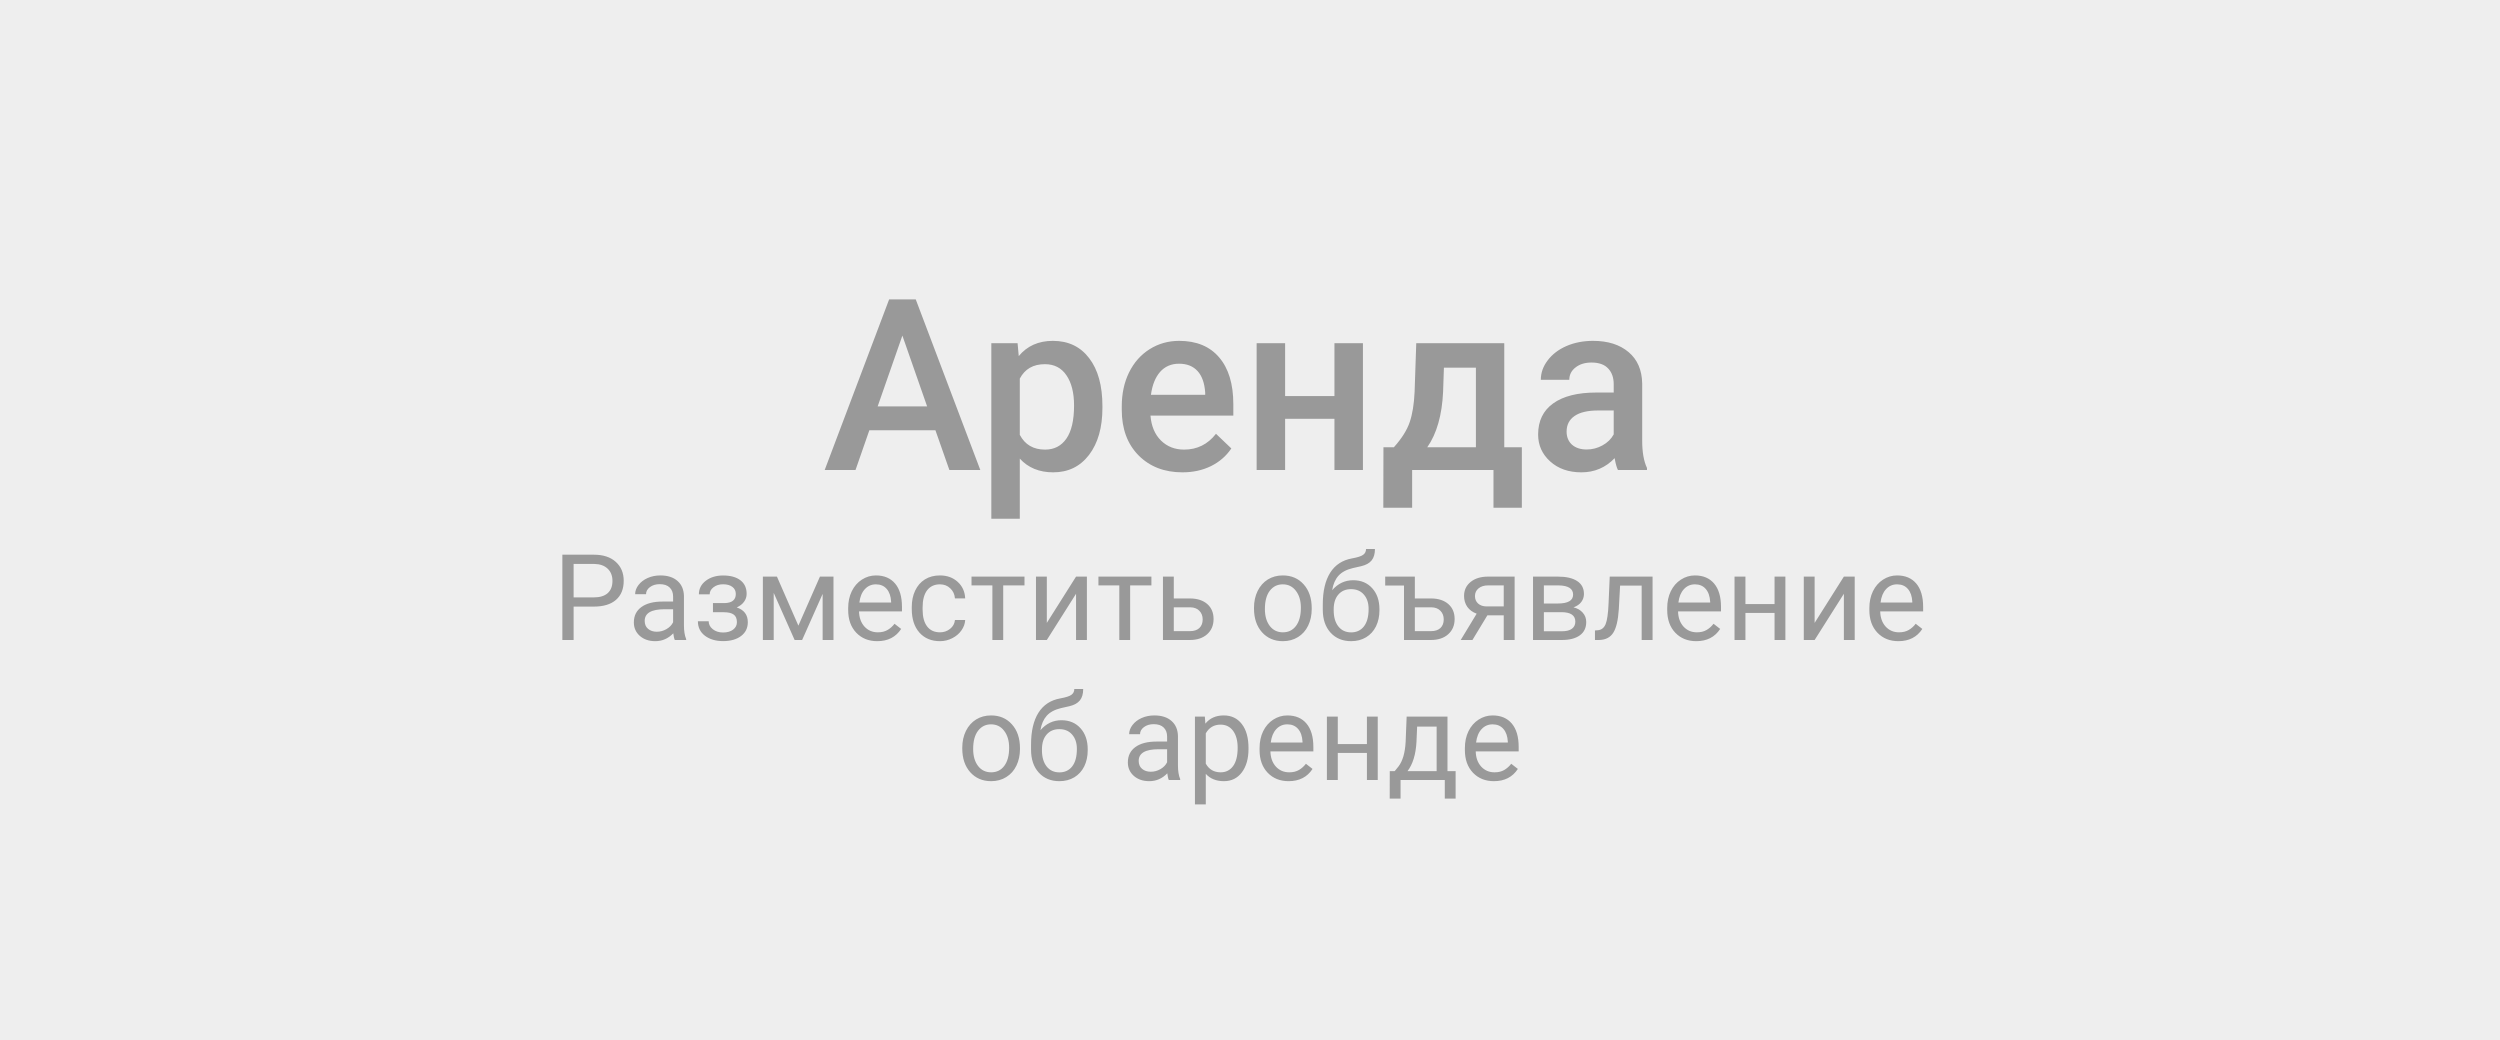 <svg width="250" height="104" viewBox="0 0 250 104" fill="none" xmlns="http://www.w3.org/2000/svg">
<path d="M0 0H250V104H0V0Z" fill="#EEEEEE"/>
<path d="M93.543 43.027H86.934L85.551 47H82.469L88.914 29.938H91.574L98.031 47H94.938L93.543 43.027ZM87.766 40.637H92.711L90.238 33.559L87.766 40.637ZM110.242 40.789C110.242 42.75 109.797 44.316 108.906 45.488C108.016 46.652 106.82 47.234 105.32 47.234C103.93 47.234 102.816 46.777 101.98 45.863V51.875H99.133V34.32H101.758L101.875 35.609C102.711 34.594 103.848 34.086 105.285 34.086C106.832 34.086 108.043 34.664 108.918 35.82C109.801 36.969 110.242 38.566 110.242 40.613V40.789ZM107.406 40.543C107.406 39.277 107.152 38.273 106.645 37.531C106.145 36.789 105.426 36.418 104.488 36.418C103.324 36.418 102.488 36.898 101.98 37.859V43.484C102.496 44.469 103.34 44.961 104.512 44.961C105.418 44.961 106.125 44.598 106.633 43.871C107.148 43.137 107.406 42.027 107.406 40.543ZM118.246 47.234C116.441 47.234 114.977 46.668 113.852 45.535C112.734 44.395 112.176 42.879 112.176 40.988V40.637C112.176 39.371 112.418 38.242 112.902 37.25C113.395 36.25 114.082 35.473 114.965 34.918C115.848 34.363 116.832 34.086 117.918 34.086C119.645 34.086 120.977 34.637 121.914 35.738C122.859 36.84 123.332 38.398 123.332 40.414V41.562H115.047C115.133 42.609 115.48 43.438 116.09 44.047C116.707 44.656 117.48 44.961 118.41 44.961C119.715 44.961 120.777 44.434 121.598 43.379L123.133 44.844C122.625 45.602 121.945 46.191 121.094 46.613C120.25 47.027 119.301 47.234 118.246 47.234ZM117.906 36.371C117.125 36.371 116.492 36.645 116.008 37.191C115.531 37.738 115.227 38.5 115.094 39.477H120.52V39.266C120.457 38.312 120.203 37.594 119.758 37.109C119.312 36.617 118.695 36.371 117.906 36.371ZM136.293 47H133.445V41.879H128.512V47H125.664V34.32H128.512V39.605H133.445V34.32H136.293V47ZM139.387 44.727C140.176 43.844 140.703 43.008 140.969 42.219C141.242 41.422 141.406 40.406 141.461 39.172L141.625 34.32H150.426V44.727H152.184V50.773H149.348V47H141.215V50.773H138.332L138.344 44.727H139.387ZM142.727 44.727H147.59V36.77H144.391L144.309 39.195C144.199 41.523 143.672 43.367 142.727 44.727ZM161.793 47C161.668 46.758 161.559 46.363 161.465 45.816C160.559 46.762 159.449 47.234 158.137 47.234C156.863 47.234 155.824 46.871 155.02 46.145C154.215 45.418 153.812 44.52 153.812 43.449C153.812 42.098 154.312 41.062 155.312 40.344C156.32 39.617 157.758 39.254 159.625 39.254H161.371V38.422C161.371 37.766 161.188 37.242 160.82 36.852C160.453 36.453 159.895 36.254 159.145 36.254C158.496 36.254 157.965 36.418 157.551 36.746C157.137 37.066 156.93 37.477 156.93 37.977H154.082C154.082 37.281 154.312 36.633 154.773 36.031C155.234 35.422 155.859 34.945 156.648 34.602C157.445 34.258 158.332 34.086 159.309 34.086C160.793 34.086 161.977 34.461 162.859 35.211C163.742 35.953 164.195 37 164.219 38.352V44.07C164.219 45.211 164.379 46.121 164.699 46.801V47H161.793ZM158.664 44.949C159.227 44.949 159.754 44.812 160.246 44.539C160.746 44.266 161.121 43.898 161.371 43.438V41.047H159.836C158.781 41.047 157.988 41.23 157.457 41.598C156.926 41.965 156.66 42.484 156.66 43.156C156.66 43.703 156.84 44.141 157.199 44.469C157.566 44.789 158.055 44.949 158.664 44.949Z" fill="#999999"/>
<path d="M57.361 60.66V64H56.236V55.469H59.383C60.316 55.469 61.047 55.707 61.574 56.184C62.105 56.66 62.371 57.291 62.371 58.076C62.371 58.904 62.111 59.543 61.592 59.992C61.076 60.438 60.336 60.66 59.371 60.66H57.361ZM57.361 59.74H59.383C59.984 59.74 60.445 59.6 60.766 59.318C61.086 59.033 61.246 58.623 61.246 58.088C61.246 57.58 61.086 57.174 60.766 56.869C60.445 56.565 60.006 56.406 59.447 56.395H57.361V59.74ZM67.481 64C67.418 63.875 67.367 63.652 67.328 63.332C66.824 63.855 66.223 64.117 65.523 64.117C64.898 64.117 64.385 63.941 63.982 63.59C63.584 63.234 63.385 62.785 63.385 62.242C63.385 61.582 63.635 61.07 64.135 60.707C64.639 60.34 65.346 60.156 66.256 60.156H67.311V59.658C67.311 59.279 67.197 58.978 66.971 58.756C66.744 58.529 66.41 58.416 65.969 58.416C65.582 58.416 65.258 58.514 64.996 58.709C64.734 58.904 64.603 59.141 64.603 59.418H63.514C63.514 59.102 63.625 58.797 63.848 58.504C64.074 58.207 64.379 57.973 64.762 57.801C65.148 57.629 65.572 57.543 66.033 57.543C66.764 57.543 67.336 57.727 67.75 58.094C68.164 58.457 68.379 58.959 68.394 59.6V62.518C68.394 63.1 68.469 63.562 68.617 63.906V64H67.481ZM65.682 63.174C66.022 63.174 66.344 63.086 66.648 62.91C66.953 62.734 67.174 62.506 67.311 62.225V60.924H66.461C65.133 60.924 64.469 61.312 64.469 62.09C64.469 62.43 64.582 62.695 64.809 62.887C65.035 63.078 65.326 63.174 65.682 63.174ZM73.58 59.395C73.58 59.098 73.467 58.863 73.24 58.691C73.014 58.516 72.703 58.428 72.309 58.428C71.926 58.428 71.606 58.527 71.348 58.727C71.094 58.926 70.967 59.16 70.967 59.43H69.889C69.889 58.879 70.119 58.428 70.58 58.076C71.041 57.725 71.617 57.549 72.309 57.549C73.051 57.549 73.629 57.709 74.043 58.029C74.457 58.346 74.664 58.799 74.664 59.389C74.664 59.674 74.578 59.935 74.406 60.174C74.234 60.412 73.99 60.602 73.674 60.742C74.412 60.992 74.781 61.484 74.781 62.219C74.781 62.801 74.557 63.262 74.107 63.602C73.658 63.941 73.059 64.111 72.309 64.111C71.578 64.111 70.975 63.934 70.498 63.578C70.025 63.219 69.789 62.734 69.789 62.125H70.867C70.867 62.434 71.004 62.699 71.277 62.922C71.555 63.141 71.898 63.25 72.309 63.25C72.723 63.25 73.057 63.154 73.311 62.963C73.564 62.772 73.691 62.523 73.691 62.219C73.691 61.863 73.584 61.609 73.369 61.457C73.158 61.301 72.828 61.223 72.379 61.223H71.295V60.309H72.473C73.211 60.289 73.58 59.984 73.58 59.395ZM79.838 62.565L81.994 57.66H83.348V64H82.264V59.389L80.213 64H79.463L77.371 59.289V64H76.287V57.66H77.693L79.838 62.565ZM87.725 64.117C86.865 64.117 86.166 63.836 85.627 63.273C85.088 62.707 84.818 61.951 84.818 61.006V60.807C84.818 60.178 84.938 59.617 85.176 59.125C85.418 58.629 85.754 58.242 86.184 57.965C86.617 57.684 87.086 57.543 87.59 57.543C88.414 57.543 89.055 57.815 89.512 58.357C89.969 58.9 90.197 59.678 90.197 60.69V61.141H85.902C85.918 61.766 86.1 62.272 86.447 62.658C86.799 63.041 87.244 63.232 87.783 63.232C88.166 63.232 88.49 63.154 88.756 62.998C89.022 62.842 89.254 62.635 89.453 62.377L90.115 62.893C89.584 63.709 88.787 64.117 87.725 64.117ZM87.59 58.434C87.152 58.434 86.785 58.594 86.488 58.914C86.191 59.23 86.008 59.676 85.938 60.25H89.113V60.168C89.082 59.617 88.934 59.191 88.668 58.891C88.402 58.586 88.043 58.434 87.59 58.434ZM94 63.232C94.387 63.232 94.725 63.115 95.014 62.881C95.303 62.647 95.463 62.353 95.494 62.002H96.519C96.5 62.365 96.375 62.711 96.144 63.039C95.914 63.367 95.606 63.629 95.219 63.824C94.836 64.019 94.43 64.117 94 64.117C93.137 64.117 92.449 63.83 91.938 63.256C91.43 62.678 91.176 61.889 91.176 60.889V60.707C91.176 60.09 91.289 59.541 91.516 59.06C91.742 58.58 92.066 58.207 92.488 57.941C92.914 57.676 93.416 57.543 93.994 57.543C94.705 57.543 95.295 57.756 95.764 58.182C96.236 58.607 96.488 59.16 96.519 59.84H95.494C95.463 59.43 95.307 59.094 95.025 58.832C94.748 58.566 94.404 58.434 93.994 58.434C93.443 58.434 93.016 58.633 92.711 59.031C92.41 59.426 92.26 59.998 92.26 60.748V60.953C92.26 61.684 92.41 62.246 92.711 62.641C93.012 63.035 93.441 63.232 94 63.232ZM102.449 58.539H100.322V64H99.238V58.539H97.152V57.66H102.449V58.539ZM107.605 57.66H108.689V64H107.605V59.377L104.682 64H103.598V57.66H104.682V62.289L107.605 57.66ZM115.141 58.539H113.014V64H111.93V58.539H109.844V57.66H115.141V58.539ZM117.379 59.846H119.025C119.744 59.853 120.312 60.041 120.73 60.408C121.148 60.775 121.357 61.273 121.357 61.902C121.357 62.535 121.143 63.043 120.713 63.426C120.283 63.809 119.705 64 118.979 64H116.295V57.66H117.379V59.846ZM117.379 60.73V63.115H118.99C119.396 63.115 119.711 63.012 119.934 62.805C120.156 62.594 120.268 62.307 120.268 61.943C120.268 61.592 120.158 61.305 119.939 61.082C119.725 60.855 119.422 60.738 119.031 60.73H117.379ZM125.4 60.772C125.4 60.15 125.521 59.592 125.764 59.096C126.01 58.6 126.35 58.217 126.783 57.947C127.221 57.678 127.719 57.543 128.277 57.543C129.141 57.543 129.838 57.842 130.369 58.44C130.904 59.037 131.172 59.832 131.172 60.824V60.9C131.172 61.518 131.053 62.072 130.814 62.565C130.58 63.053 130.242 63.434 129.801 63.707C129.363 63.98 128.859 64.117 128.289 64.117C127.43 64.117 126.732 63.818 126.197 63.221C125.666 62.623 125.4 61.832 125.4 60.848V60.772ZM126.49 60.9C126.49 61.603 126.652 62.168 126.977 62.594C127.305 63.02 127.742 63.232 128.289 63.232C128.84 63.232 129.277 63.018 129.602 62.588C129.926 62.154 130.088 61.549 130.088 60.772C130.088 60.076 129.922 59.514 129.59 59.084C129.262 58.65 128.824 58.434 128.277 58.434C127.742 58.434 127.311 58.647 126.982 59.072C126.654 59.498 126.49 60.107 126.49 60.9ZM135.314 58.023C136.111 58.023 136.748 58.291 137.225 58.826C137.705 59.357 137.945 60.059 137.945 60.93V61.029C137.945 61.627 137.83 62.162 137.6 62.635C137.369 63.103 137.037 63.469 136.604 63.73C136.174 63.988 135.678 64.117 135.115 64.117C134.264 64.117 133.578 63.834 133.059 63.268C132.539 62.697 132.279 61.934 132.279 60.977V60.449C132.279 59.117 132.525 58.059 133.018 57.273C133.514 56.488 134.244 56.01 135.209 55.838C135.756 55.74 136.125 55.621 136.316 55.48C136.508 55.34 136.604 55.147 136.604 54.9H137.494C137.494 55.389 137.383 55.77 137.16 56.043C136.941 56.316 136.59 56.51 136.105 56.623L135.297 56.805C134.652 56.957 134.168 57.215 133.844 57.578C133.523 57.938 133.314 58.418 133.217 59.02C133.791 58.355 134.49 58.023 135.314 58.023ZM135.104 58.914C134.572 58.914 134.15 59.094 133.838 59.453C133.525 59.809 133.369 60.303 133.369 60.935V61.029C133.369 61.709 133.525 62.248 133.838 62.647C134.154 63.041 134.58 63.238 135.115 63.238C135.654 63.238 136.08 63.039 136.393 62.641C136.705 62.242 136.861 61.66 136.861 60.895C136.861 60.297 136.703 59.818 136.387 59.459C136.074 59.096 135.646 58.914 135.104 58.914ZM138.52 57.66H141.484V59.846H143.131C143.85 59.853 144.418 60.041 144.836 60.408C145.254 60.775 145.463 61.273 145.463 61.902C145.463 62.535 145.248 63.043 144.818 63.426C144.389 63.809 143.811 64 143.084 64H140.4V58.551H138.52V57.66ZM141.484 60.73V63.115H143.096C143.502 63.115 143.816 63.012 144.039 62.805C144.262 62.594 144.373 62.307 144.373 61.943C144.373 61.592 144.264 61.305 144.045 61.082C143.83 60.855 143.527 60.738 143.137 60.73H141.484ZM151.463 57.66V64H150.373V61.533H148.738L147.244 64H146.072L147.666 61.369C147.26 61.221 146.947 60.992 146.729 60.684C146.514 60.371 146.406 60.008 146.406 59.594C146.406 59.016 146.623 58.551 147.057 58.199C147.49 57.844 148.07 57.664 148.797 57.66H151.463ZM147.496 59.605C147.496 59.914 147.602 60.164 147.812 60.355C148.023 60.543 148.303 60.639 148.65 60.643H150.373V58.539H148.814C148.412 58.539 148.092 58.639 147.854 58.838C147.615 59.033 147.496 59.289 147.496 59.605ZM153.303 64V57.66H155.775C156.619 57.66 157.266 57.809 157.715 58.105C158.168 58.398 158.395 58.83 158.395 59.4C158.395 59.693 158.307 59.959 158.131 60.197C157.955 60.432 157.695 60.611 157.352 60.736C157.734 60.826 158.041 61.002 158.271 61.264C158.506 61.525 158.623 61.838 158.623 62.201C158.623 62.783 158.408 63.228 157.979 63.537C157.553 63.846 156.949 64 156.168 64H153.303ZM154.387 61.217V63.127H156.18C156.633 63.127 156.971 63.043 157.193 62.875C157.42 62.707 157.533 62.471 157.533 62.166C157.533 61.533 157.068 61.217 156.139 61.217H154.387ZM154.387 60.35H155.787C156.803 60.35 157.311 60.053 157.311 59.459C157.311 58.865 156.83 58.559 155.869 58.539H154.387V60.35ZM165.256 57.66V64H164.166V58.557H162.01L161.881 60.93C161.811 62.02 161.627 62.799 161.33 63.268C161.037 63.736 160.57 63.98 159.93 64H159.496V63.045L159.807 63.022C160.158 62.982 160.41 62.779 160.562 62.412C160.715 62.045 160.812 61.365 160.855 60.373L160.973 57.66H165.256ZM169.627 64.117C168.768 64.117 168.068 63.836 167.529 63.273C166.99 62.707 166.721 61.951 166.721 61.006V60.807C166.721 60.178 166.84 59.617 167.078 59.125C167.32 58.629 167.656 58.242 168.086 57.965C168.52 57.684 168.988 57.543 169.492 57.543C170.316 57.543 170.957 57.815 171.414 58.357C171.871 58.9 172.1 59.678 172.1 60.69V61.141H167.805C167.82 61.766 168.002 62.272 168.35 62.658C168.701 63.041 169.146 63.232 169.686 63.232C170.068 63.232 170.393 63.154 170.658 62.998C170.924 62.842 171.156 62.635 171.355 62.377L172.018 62.893C171.486 63.709 170.689 64.117 169.627 64.117ZM169.492 58.434C169.055 58.434 168.688 58.594 168.391 58.914C168.094 59.23 167.91 59.676 167.84 60.25H171.016V60.168C170.984 59.617 170.836 59.191 170.57 58.891C170.305 58.586 169.945 58.434 169.492 58.434ZM178.539 64H177.455V61.293H174.543V64H173.453V57.66H174.543V60.408H177.455V57.66H178.539V64ZM184.387 57.66H185.471V64H184.387V59.377L181.463 64H180.379V57.66H181.463V62.289L184.387 57.66ZM189.842 64.117C188.982 64.117 188.283 63.836 187.744 63.273C187.205 62.707 186.936 61.951 186.936 61.006V60.807C186.936 60.178 187.055 59.617 187.293 59.125C187.535 58.629 187.871 58.242 188.301 57.965C188.734 57.684 189.203 57.543 189.707 57.543C190.531 57.543 191.172 57.815 191.629 58.357C192.086 58.9 192.314 59.678 192.314 60.69V61.141H188.02C188.035 61.766 188.217 62.272 188.564 62.658C188.916 63.041 189.361 63.232 189.9 63.232C190.283 63.232 190.607 63.154 190.873 62.998C191.139 62.842 191.371 62.635 191.57 62.377L192.232 62.893C191.701 63.709 190.904 64.117 189.842 64.117ZM189.707 58.434C189.27 58.434 188.902 58.594 188.605 58.914C188.309 59.23 188.125 59.676 188.055 60.25H191.23V60.168C191.199 59.617 191.051 59.191 190.785 58.891C190.52 58.586 190.16 58.434 189.707 58.434ZM96.227 74.772C96.227 74.15 96.348 73.592 96.59 73.096C96.836 72.6 97.176 72.217 97.609 71.947C98.047 71.678 98.545 71.543 99.103 71.543C99.967 71.543 100.664 71.842 101.195 72.439C101.73 73.037 101.998 73.832 101.998 74.824V74.9C101.998 75.518 101.879 76.072 101.641 76.564C101.406 77.053 101.068 77.434 100.627 77.707C100.189 77.981 99.686 78.117 99.115 78.117C98.256 78.117 97.559 77.818 97.023 77.221C96.492 76.623 96.227 75.832 96.227 74.848V74.772ZM97.316 74.9C97.316 75.603 97.478 76.168 97.803 76.594C98.131 77.019 98.568 77.232 99.115 77.232C99.666 77.232 100.104 77.018 100.428 76.588C100.752 76.154 100.914 75.549 100.914 74.772C100.914 74.076 100.748 73.514 100.416 73.084C100.088 72.65 99.65 72.434 99.103 72.434C98.568 72.434 98.137 72.647 97.809 73.072C97.481 73.498 97.316 74.107 97.316 74.9ZM106.141 72.023C106.938 72.023 107.574 72.291 108.051 72.826C108.531 73.357 108.771 74.059 108.771 74.93V75.029C108.771 75.627 108.656 76.162 108.426 76.635C108.195 77.103 107.863 77.469 107.43 77.731C107 77.988 106.504 78.117 105.941 78.117C105.09 78.117 104.404 77.834 103.885 77.268C103.365 76.697 103.105 75.934 103.105 74.977V74.449C103.105 73.117 103.352 72.059 103.844 71.273C104.34 70.488 105.07 70.01 106.035 69.838C106.582 69.74 106.951 69.621 107.143 69.481C107.334 69.34 107.43 69.147 107.43 68.9H108.32C108.32 69.389 108.209 69.769 107.986 70.043C107.768 70.316 107.416 70.51 106.932 70.623L106.123 70.805C105.479 70.957 104.994 71.215 104.67 71.578C104.35 71.938 104.141 72.418 104.043 73.019C104.617 72.356 105.316 72.023 106.141 72.023ZM105.93 72.914C105.398 72.914 104.977 73.094 104.664 73.453C104.352 73.809 104.195 74.303 104.195 74.936V75.029C104.195 75.709 104.352 76.248 104.664 76.647C104.98 77.041 105.406 77.238 105.941 77.238C106.48 77.238 106.906 77.039 107.219 76.641C107.531 76.242 107.688 75.66 107.688 74.894C107.688 74.297 107.529 73.818 107.213 73.459C106.9 73.096 106.473 72.914 105.93 72.914ZM116.881 78C116.818 77.875 116.768 77.652 116.729 77.332C116.225 77.856 115.623 78.117 114.924 78.117C114.299 78.117 113.785 77.941 113.383 77.59C112.984 77.234 112.785 76.785 112.785 76.242C112.785 75.582 113.035 75.07 113.535 74.707C114.039 74.34 114.746 74.156 115.656 74.156H116.711V73.658C116.711 73.279 116.598 72.978 116.371 72.756C116.145 72.529 115.811 72.416 115.369 72.416C114.982 72.416 114.658 72.514 114.396 72.709C114.135 72.904 114.004 73.141 114.004 73.418H112.914C112.914 73.102 113.025 72.797 113.248 72.504C113.475 72.207 113.779 71.973 114.162 71.801C114.549 71.629 114.973 71.543 115.434 71.543C116.164 71.543 116.736 71.727 117.15 72.094C117.564 72.457 117.779 72.959 117.795 73.6V76.518C117.795 77.1 117.869 77.562 118.018 77.906V78H116.881ZM115.082 77.174C115.422 77.174 115.744 77.086 116.049 76.91C116.354 76.734 116.574 76.506 116.711 76.225V74.924H115.861C114.533 74.924 113.869 75.312 113.869 76.09C113.869 76.43 113.982 76.695 114.209 76.887C114.436 77.078 114.727 77.174 115.082 77.174ZM124.85 74.9C124.85 75.865 124.629 76.643 124.188 77.232C123.746 77.822 123.148 78.117 122.395 78.117C121.625 78.117 121.02 77.873 120.578 77.385V80.438H119.494V71.66H120.484L120.537 72.363C120.979 71.816 121.592 71.543 122.377 71.543C123.139 71.543 123.74 71.83 124.182 72.404C124.627 72.978 124.85 73.777 124.85 74.801V74.9ZM123.766 74.777C123.766 74.062 123.613 73.498 123.309 73.084C123.004 72.67 122.586 72.463 122.055 72.463C121.398 72.463 120.906 72.754 120.578 73.336V76.365C120.902 76.943 121.398 77.232 122.066 77.232C122.586 77.232 122.998 77.027 123.303 76.617C123.611 76.203 123.766 75.59 123.766 74.777ZM128.863 78.117C128.004 78.117 127.305 77.836 126.766 77.273C126.227 76.707 125.957 75.951 125.957 75.006V74.807C125.957 74.178 126.076 73.617 126.314 73.125C126.557 72.629 126.893 72.242 127.322 71.965C127.756 71.684 128.225 71.543 128.729 71.543C129.553 71.543 130.193 71.814 130.65 72.357C131.107 72.9 131.336 73.678 131.336 74.689V75.141H127.041C127.057 75.766 127.238 76.272 127.586 76.658C127.938 77.041 128.383 77.232 128.922 77.232C129.305 77.232 129.629 77.154 129.895 76.998C130.16 76.842 130.393 76.635 130.592 76.377L131.254 76.893C130.723 77.709 129.926 78.117 128.863 78.117ZM128.729 72.434C128.291 72.434 127.924 72.594 127.627 72.914C127.33 73.231 127.146 73.676 127.076 74.25H130.252V74.168C130.221 73.617 130.072 73.191 129.807 72.891C129.541 72.586 129.182 72.434 128.729 72.434ZM137.775 78H136.691V75.293H133.779V78H132.689V71.66H133.779V74.408H136.691V71.66H137.775V78ZM139.469 77.115L139.844 76.652C140.266 76.106 140.506 75.285 140.564 74.191L140.664 71.66H144.748V77.115H145.562V79.863H144.479V78H140.055V79.863H138.971L138.977 77.115H139.469ZM140.752 77.115H143.664V72.662H141.713L141.648 74.174C141.582 75.436 141.283 76.416 140.752 77.115ZM149.395 78.117C148.535 78.117 147.836 77.836 147.297 77.273C146.758 76.707 146.488 75.951 146.488 75.006V74.807C146.488 74.178 146.607 73.617 146.846 73.125C147.088 72.629 147.424 72.242 147.854 71.965C148.287 71.684 148.756 71.543 149.26 71.543C150.084 71.543 150.725 71.814 151.182 72.357C151.639 72.9 151.867 73.678 151.867 74.689V75.141H147.572C147.588 75.766 147.77 76.272 148.117 76.658C148.469 77.041 148.914 77.232 149.453 77.232C149.836 77.232 150.16 77.154 150.426 76.998C150.691 76.842 150.924 76.635 151.123 76.377L151.785 76.893C151.254 77.709 150.457 78.117 149.395 78.117ZM149.26 72.434C148.822 72.434 148.455 72.594 148.158 72.914C147.861 73.231 147.678 73.676 147.607 74.25H150.783V74.168C150.752 73.617 150.604 73.191 150.338 72.891C150.072 72.586 149.713 72.434 149.26 72.434Z" fill="#999999"/>
</svg>

